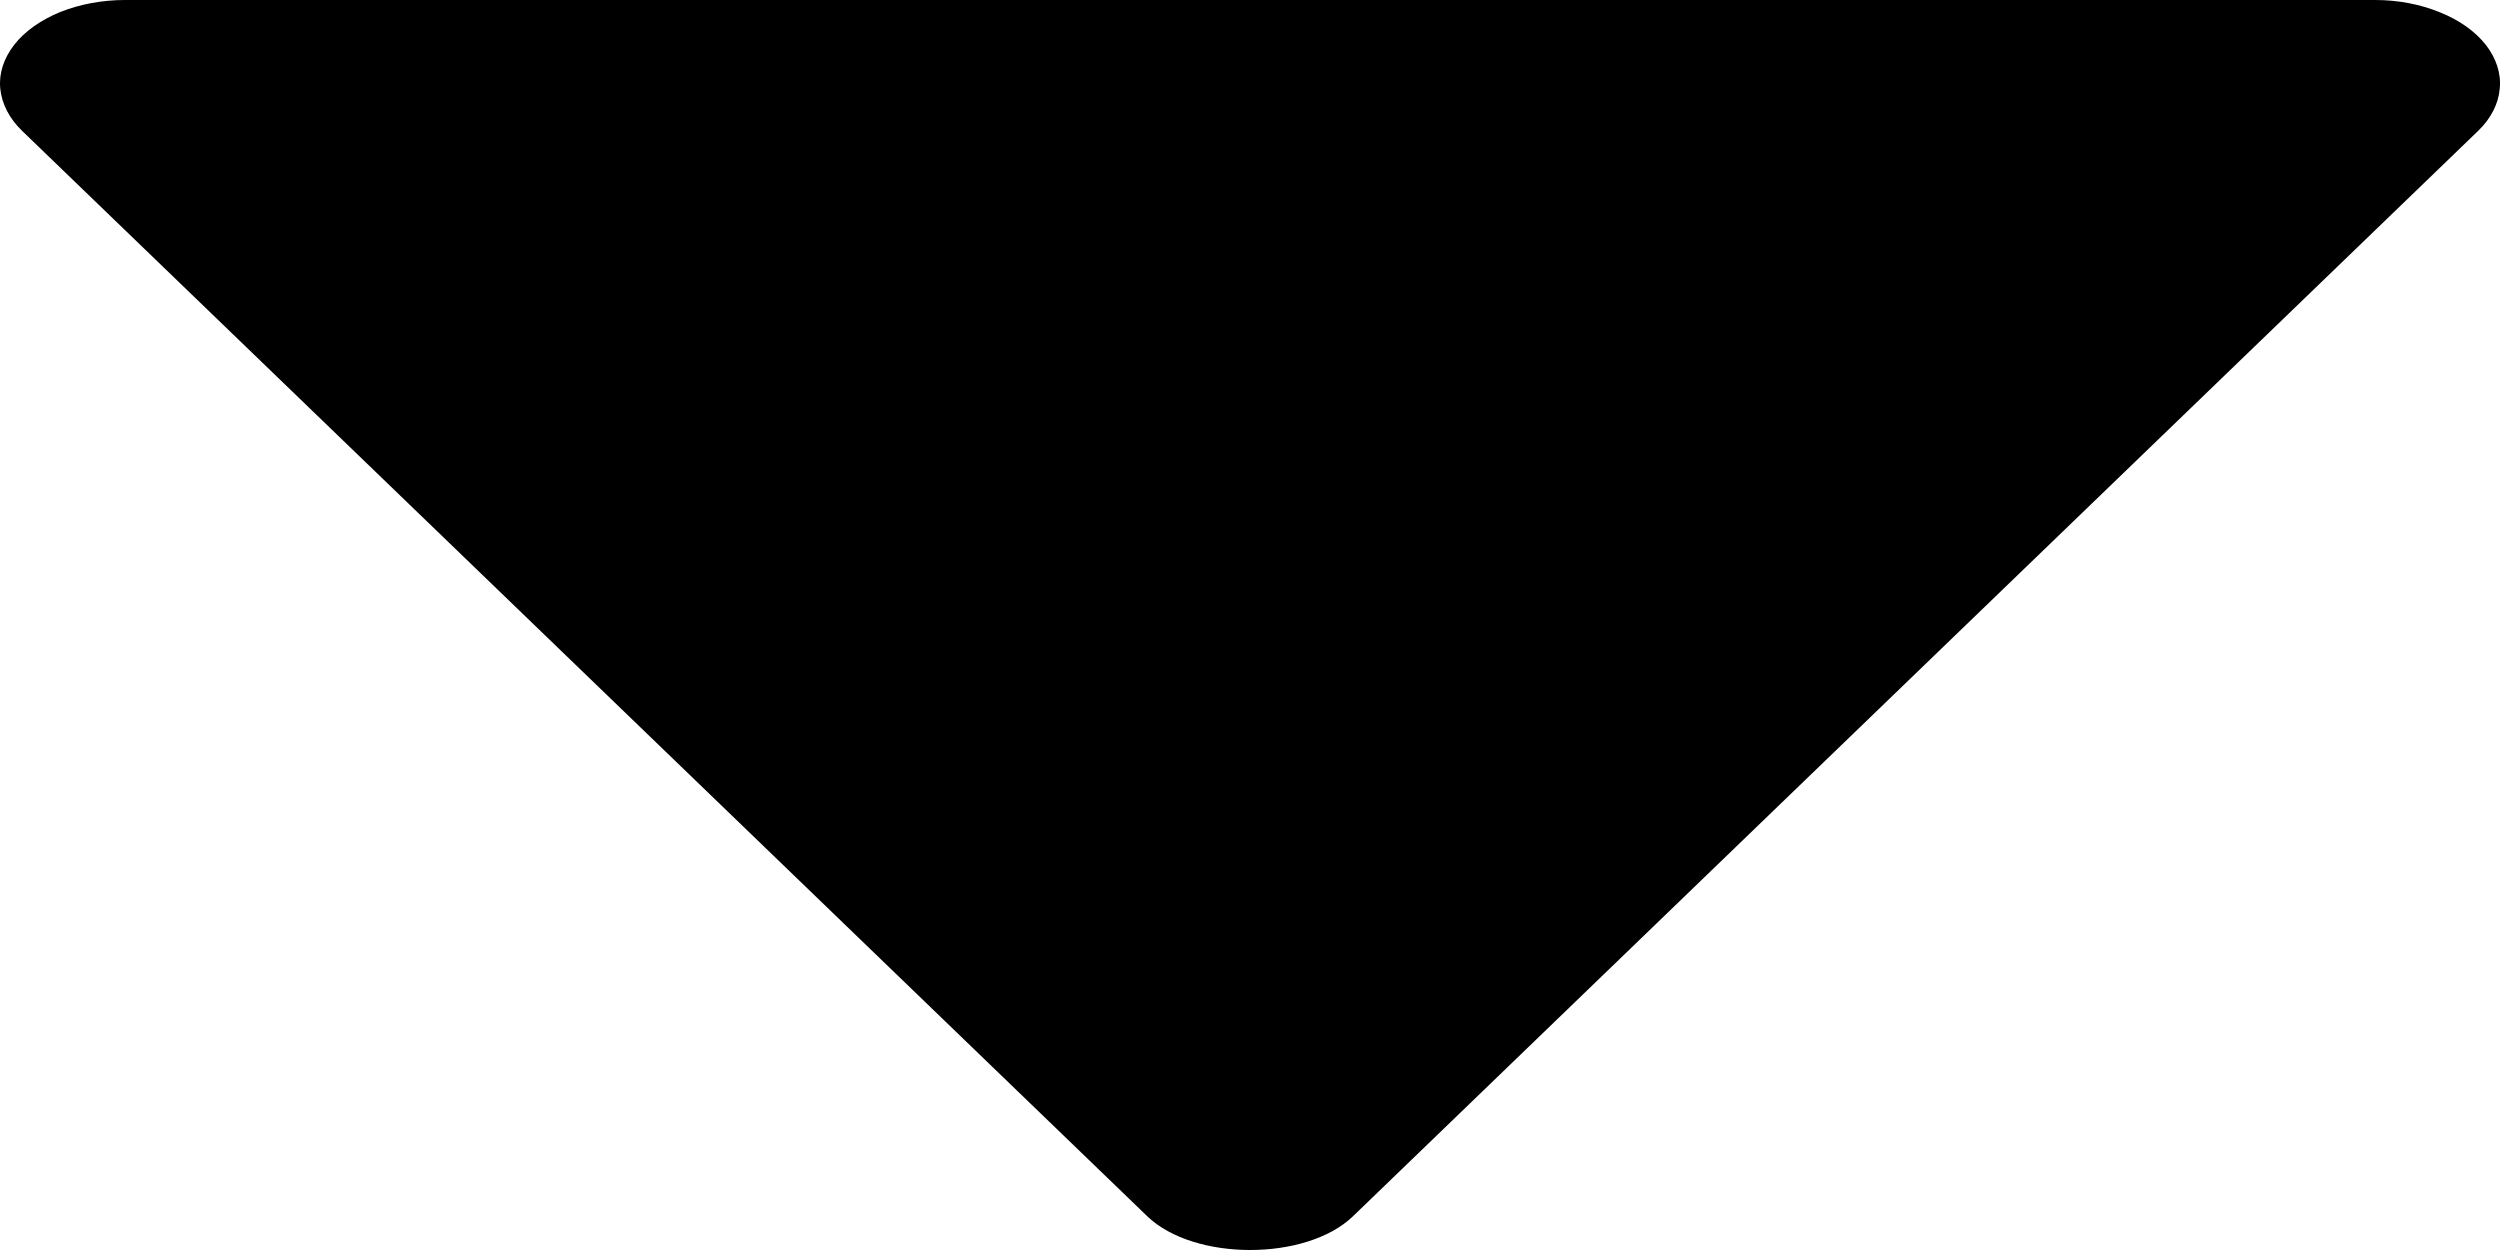 <svg width="10" height="5" viewBox="0 0 10 5" fill="none" xmlns="http://www.w3.org/2000/svg">
<path d="M0.5 4.76837e-07H9.501C9.592 0 9.681 0.017 9.759 0.049C9.837 0.08 9.9 0.125 9.943 0.179C9.985 0.233 10.005 0.294 9.999 0.354C9.994 0.415 9.964 0.474 9.912 0.524L5.412 4.865C5.225 5.045 4.776 5.045 4.589 4.865L0.089 0.524C0.037 0.474 0.007 0.415 0.001 0.354C-0.005 0.294 0.015 0.233 0.057 0.179C0.099 0.125 0.163 0.08 0.241 0.048C0.319 0.017 0.409 -9.53674e-05 0.5 4.76837e-07Z" fill="black"/>
</svg>
